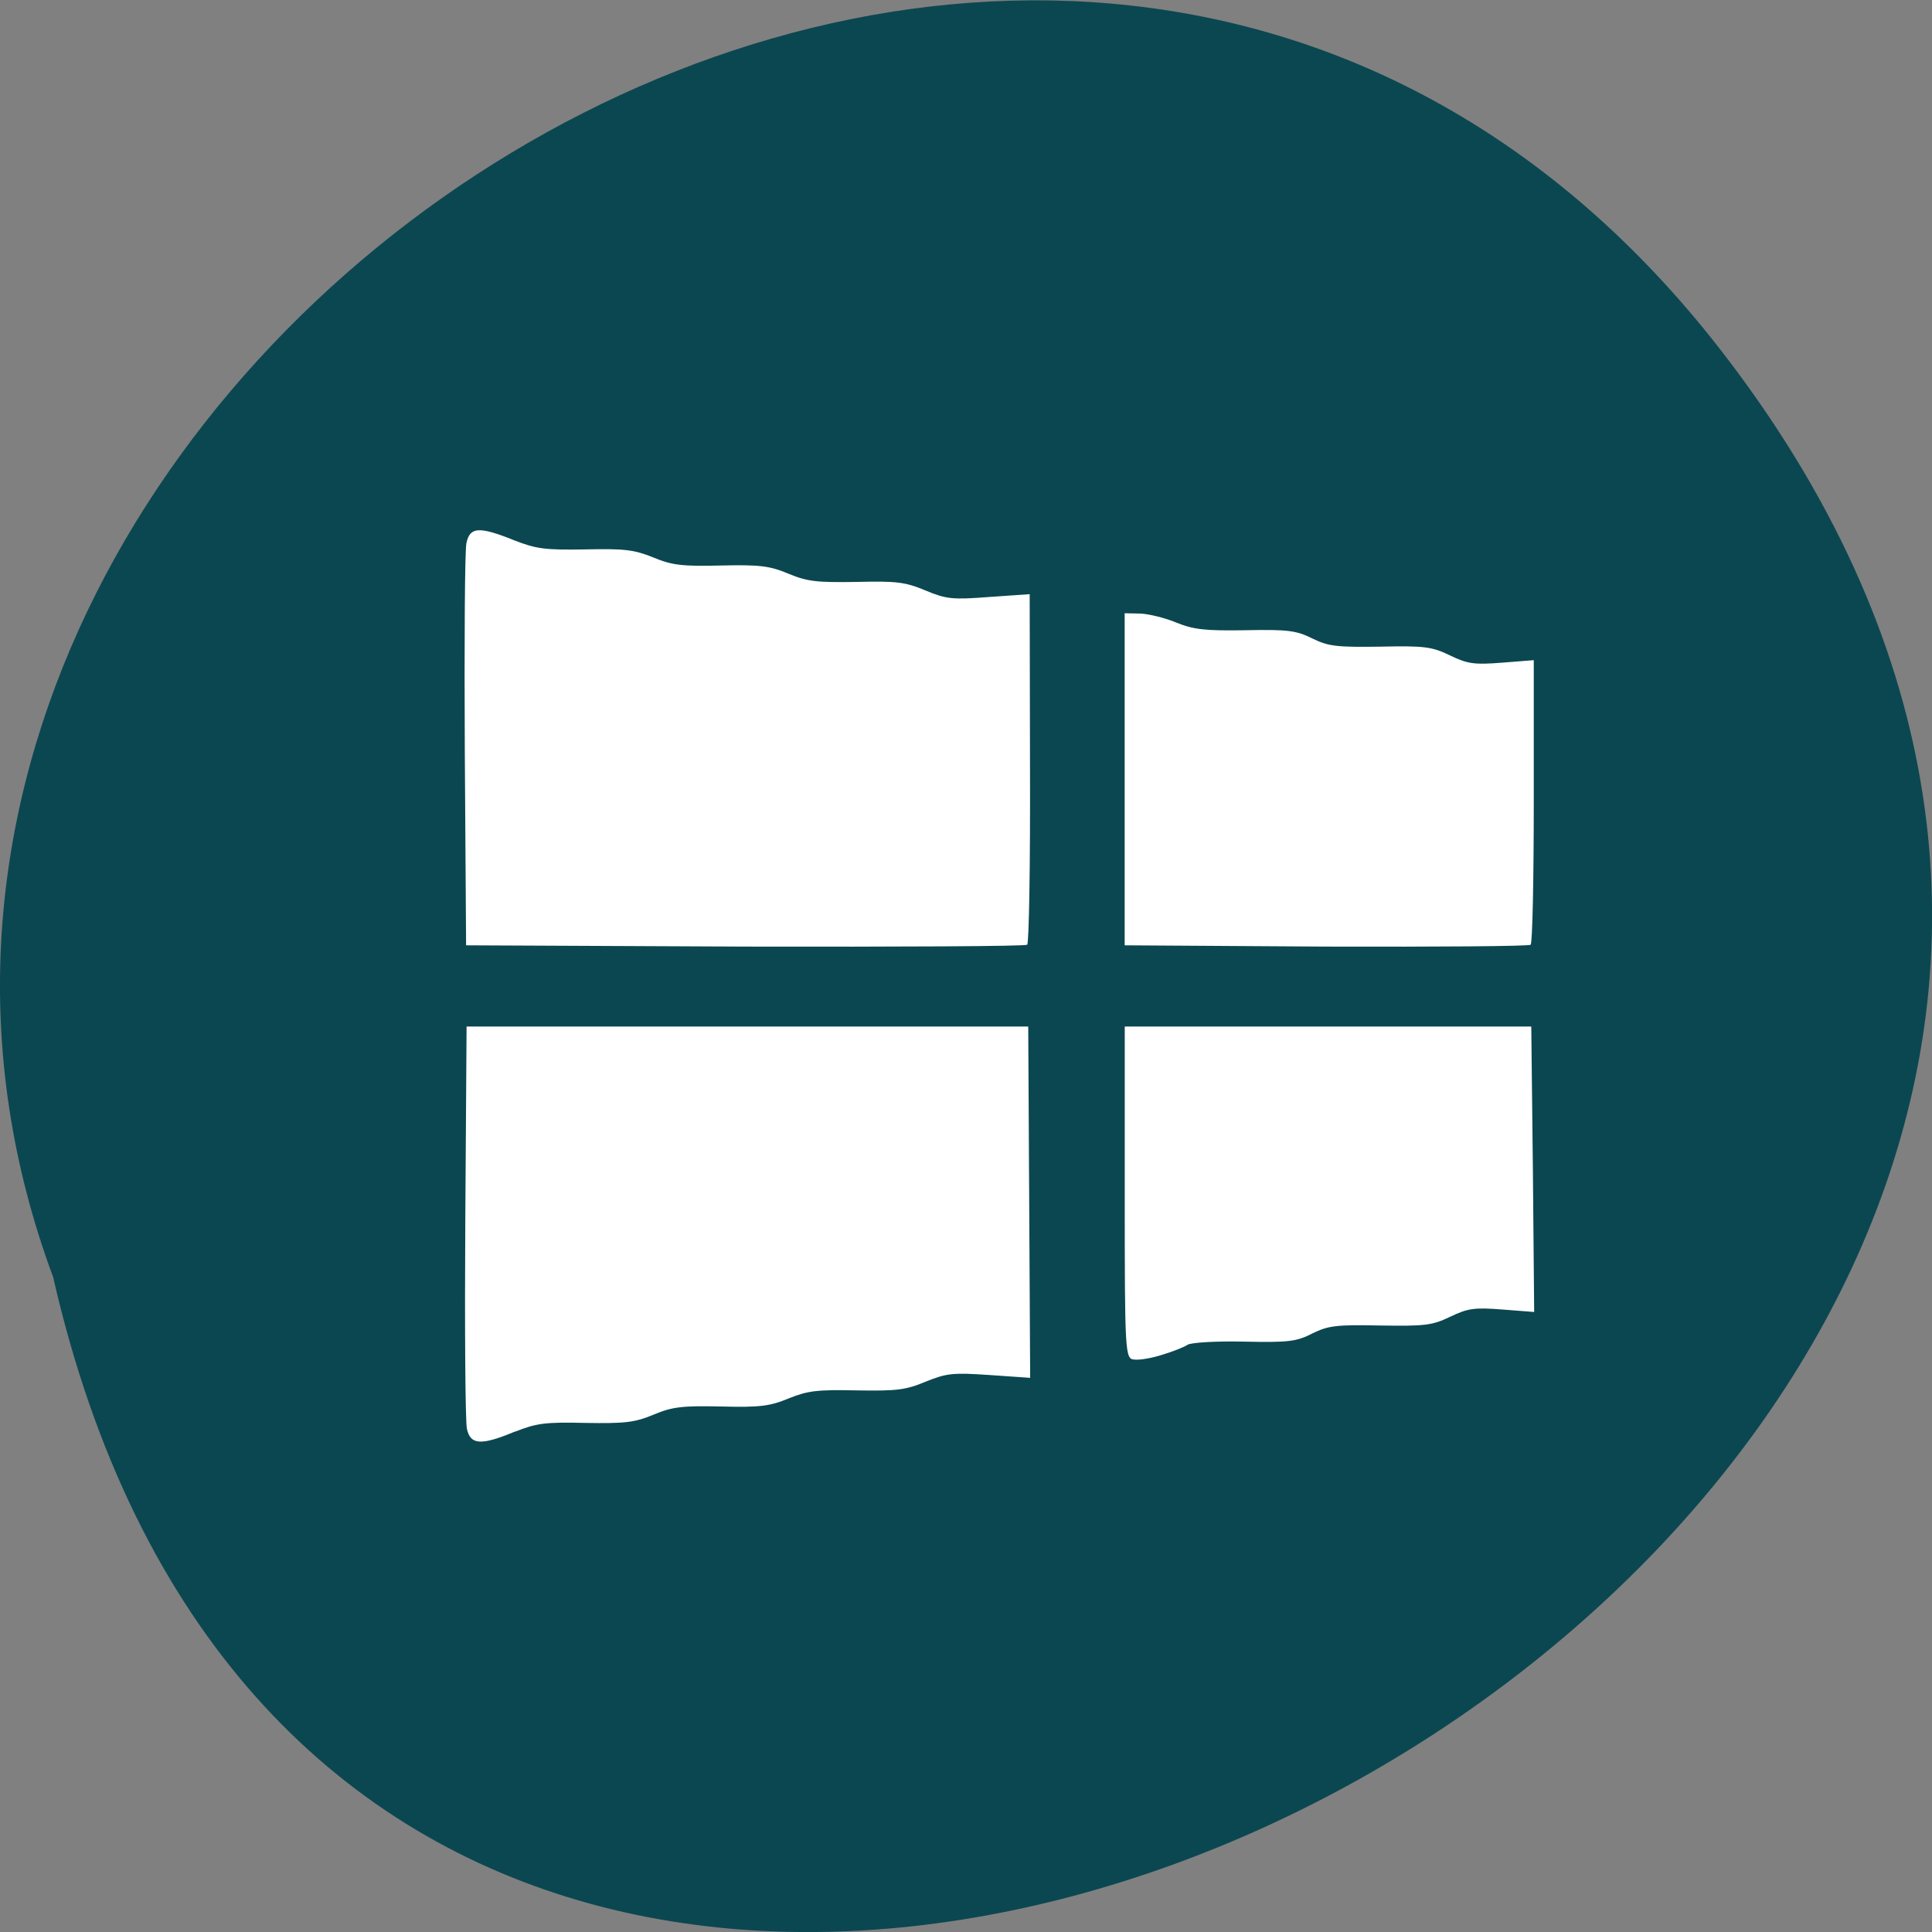 <svg xmlns="http://www.w3.org/2000/svg" viewBox="0 0 24 24"><rect x="0" y="0" width="24" height="24" fill="#808080" stroke="none"/><path d="m 21.375 4.348 c 11.168 14.395 -16.648 29.336 -20.715 11.516 c -4.168 -11.223 12.438 -22.18 20.715 -11.516" fill="#0b4751"/><path d="m 6.398 17.785 c 0.266 -0.105 0.371 -0.121 0.875 -0.109 c 0.488 0.008 0.609 -0.004 0.844 -0.102 c 0.234 -0.098 0.355 -0.113 0.844 -0.102 c 0.484 0.012 0.605 -0.004 0.84 -0.102 c 0.234 -0.094 0.355 -0.109 0.844 -0.098 c 0.492 0.008 0.605 -0.004 0.855 -0.109 c 0.262 -0.105 0.336 -0.113 0.793 -0.082 l 0.504 0.035 l -0.012 -2.184 l -0.012 -2.18 h -6.977 l -0.016 2.418 c -0.008 1.328 0 2.488 0.02 2.578 c 0.043 0.203 0.176 0.211 0.598 0.035 m 8.05 -0.957 c 0.129 -0.039 0.266 -0.094 0.305 -0.121 c 0.039 -0.027 0.352 -0.047 0.699 -0.039 c 0.555 0.012 0.652 0 0.852 -0.102 c 0.199 -0.098 0.301 -0.109 0.844 -0.098 c 0.551 0.008 0.641 0 0.867 -0.109 c 0.219 -0.105 0.301 -0.117 0.645 -0.09 l 0.398 0.031 l -0.016 -1.773 l -0.02 -1.773 h -5.05 v 2.063 c 0 2.027 0.004 2.066 0.121 2.074 c 0.066 0.008 0.227 -0.02 0.355 -0.063 m 4.566 -5.09 c 0.023 -0.02 0.039 -0.82 0.039 -1.785 v -1.75 l -0.395 0.031 c -0.344 0.027 -0.426 0.016 -0.645 -0.09 c -0.227 -0.109 -0.316 -0.121 -0.867 -0.109 c -0.543 0.008 -0.645 -0.004 -0.844 -0.102 c -0.199 -0.098 -0.301 -0.113 -0.828 -0.102 c -0.504 0.008 -0.645 -0.008 -0.859 -0.094 c -0.141 -0.059 -0.344 -0.109 -0.449 -0.113 l -0.195 -0.004 v 4.125 l 2.5 0.016 c 1.375 0.004 2.52 -0.004 2.543 -0.023 m -6.254 0 c 0.023 -0.02 0.039 -1.01 0.035 -2.195 l -0.004 -2.16 l -0.504 0.035 c -0.457 0.035 -0.531 0.027 -0.793 -0.082 c -0.25 -0.105 -0.363 -0.117 -0.855 -0.105 c -0.488 0.008 -0.609 -0.004 -0.844 -0.102 c -0.234 -0.098 -0.355 -0.113 -0.84 -0.102 c -0.488 0.012 -0.609 -0.004 -0.844 -0.102 c -0.234 -0.094 -0.355 -0.109 -0.84 -0.098 c -0.496 0.008 -0.605 -0.004 -0.883 -0.113 c -0.438 -0.176 -0.551 -0.168 -0.594 0.035 c -0.02 0.09 -0.027 1.25 -0.02 2.582 l 0.016 2.414 l 3.465 0.016 c 1.906 0.004 3.48 -0.004 3.504 -0.023" fill="#fff"/></svg>